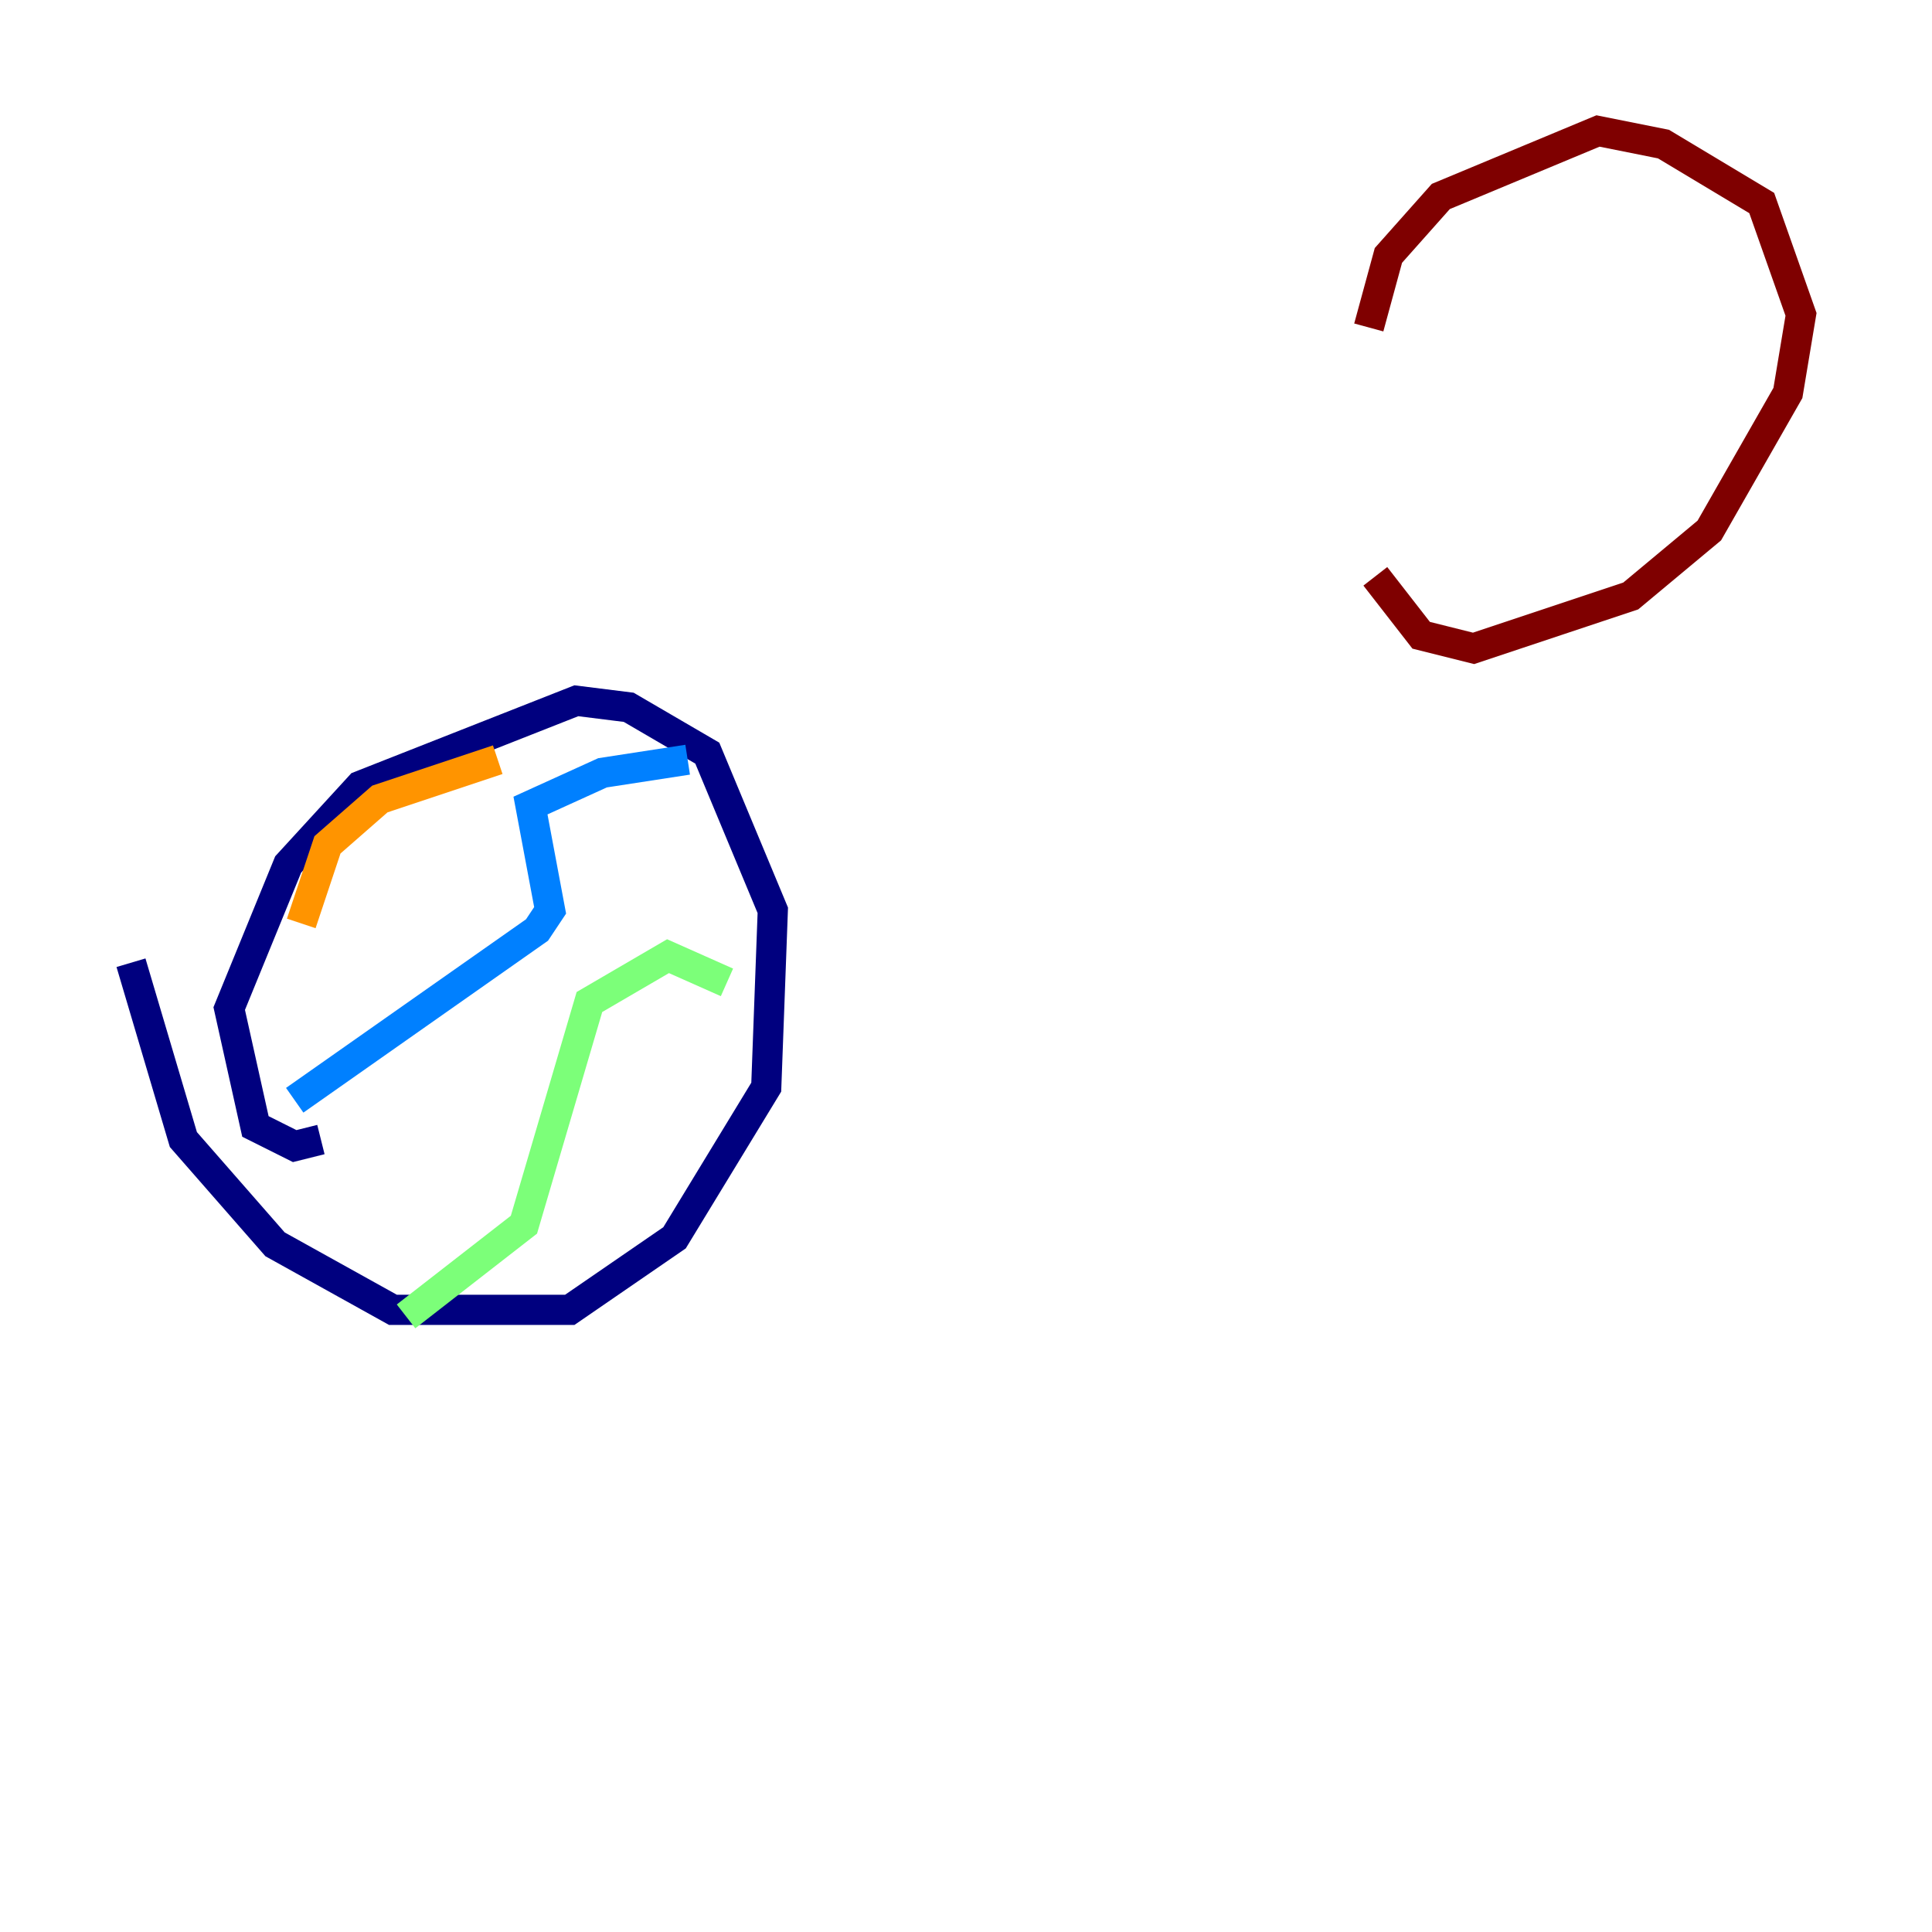<?xml version="1.0" encoding="utf-8" ?>
<svg baseProfile="tiny" height="128" version="1.2" viewBox="0,0,128,128" width="128" xmlns="http://www.w3.org/2000/svg" xmlns:ev="http://www.w3.org/2001/xml-events" xmlns:xlink="http://www.w3.org/1999/xlink"><defs /><polyline fill="none" points="21.261,75.498 19.525,75.932 16.922,74.63 15.186,66.82 19.091,57.275 23.864,52.068 38.183,46.427 41.654,46.861 46.861,49.898 51.2,60.312 50.766,72.027 44.691,82.007 37.749,86.78 26.034,86.78 18.224,82.441 12.149,75.498 8.678,63.783" stroke="#00007f" stroke-width="2" /><polyline fill="none" points="45.559,50.332 39.919,51.2 35.146,53.37 36.447,60.312 35.58,61.614 19.525,72.895" stroke="#0080ff" stroke-width="2" /><polyline fill="none" points="48.163,65.085 44.258,63.349 39.051,66.386 34.712,81.139 26.902,87.214" stroke="#7cff79" stroke-width="2" /><polyline fill="none" points="32.976,50.332 25.166,52.936 21.695,55.973 19.959,61.18" stroke="#ff9400" stroke-width="2" /><polyline fill="none" points="90.685,21.695 91.986,16.922 95.458,13.017 105.871,8.678 110.21,9.546 116.719,13.451 119.322,20.827 118.454,26.034 113.248,35.146 108.041,39.485 97.627,42.956 94.156,42.088 91.119,38.183" stroke="#7f0000" stroke-width="2" /></svg>